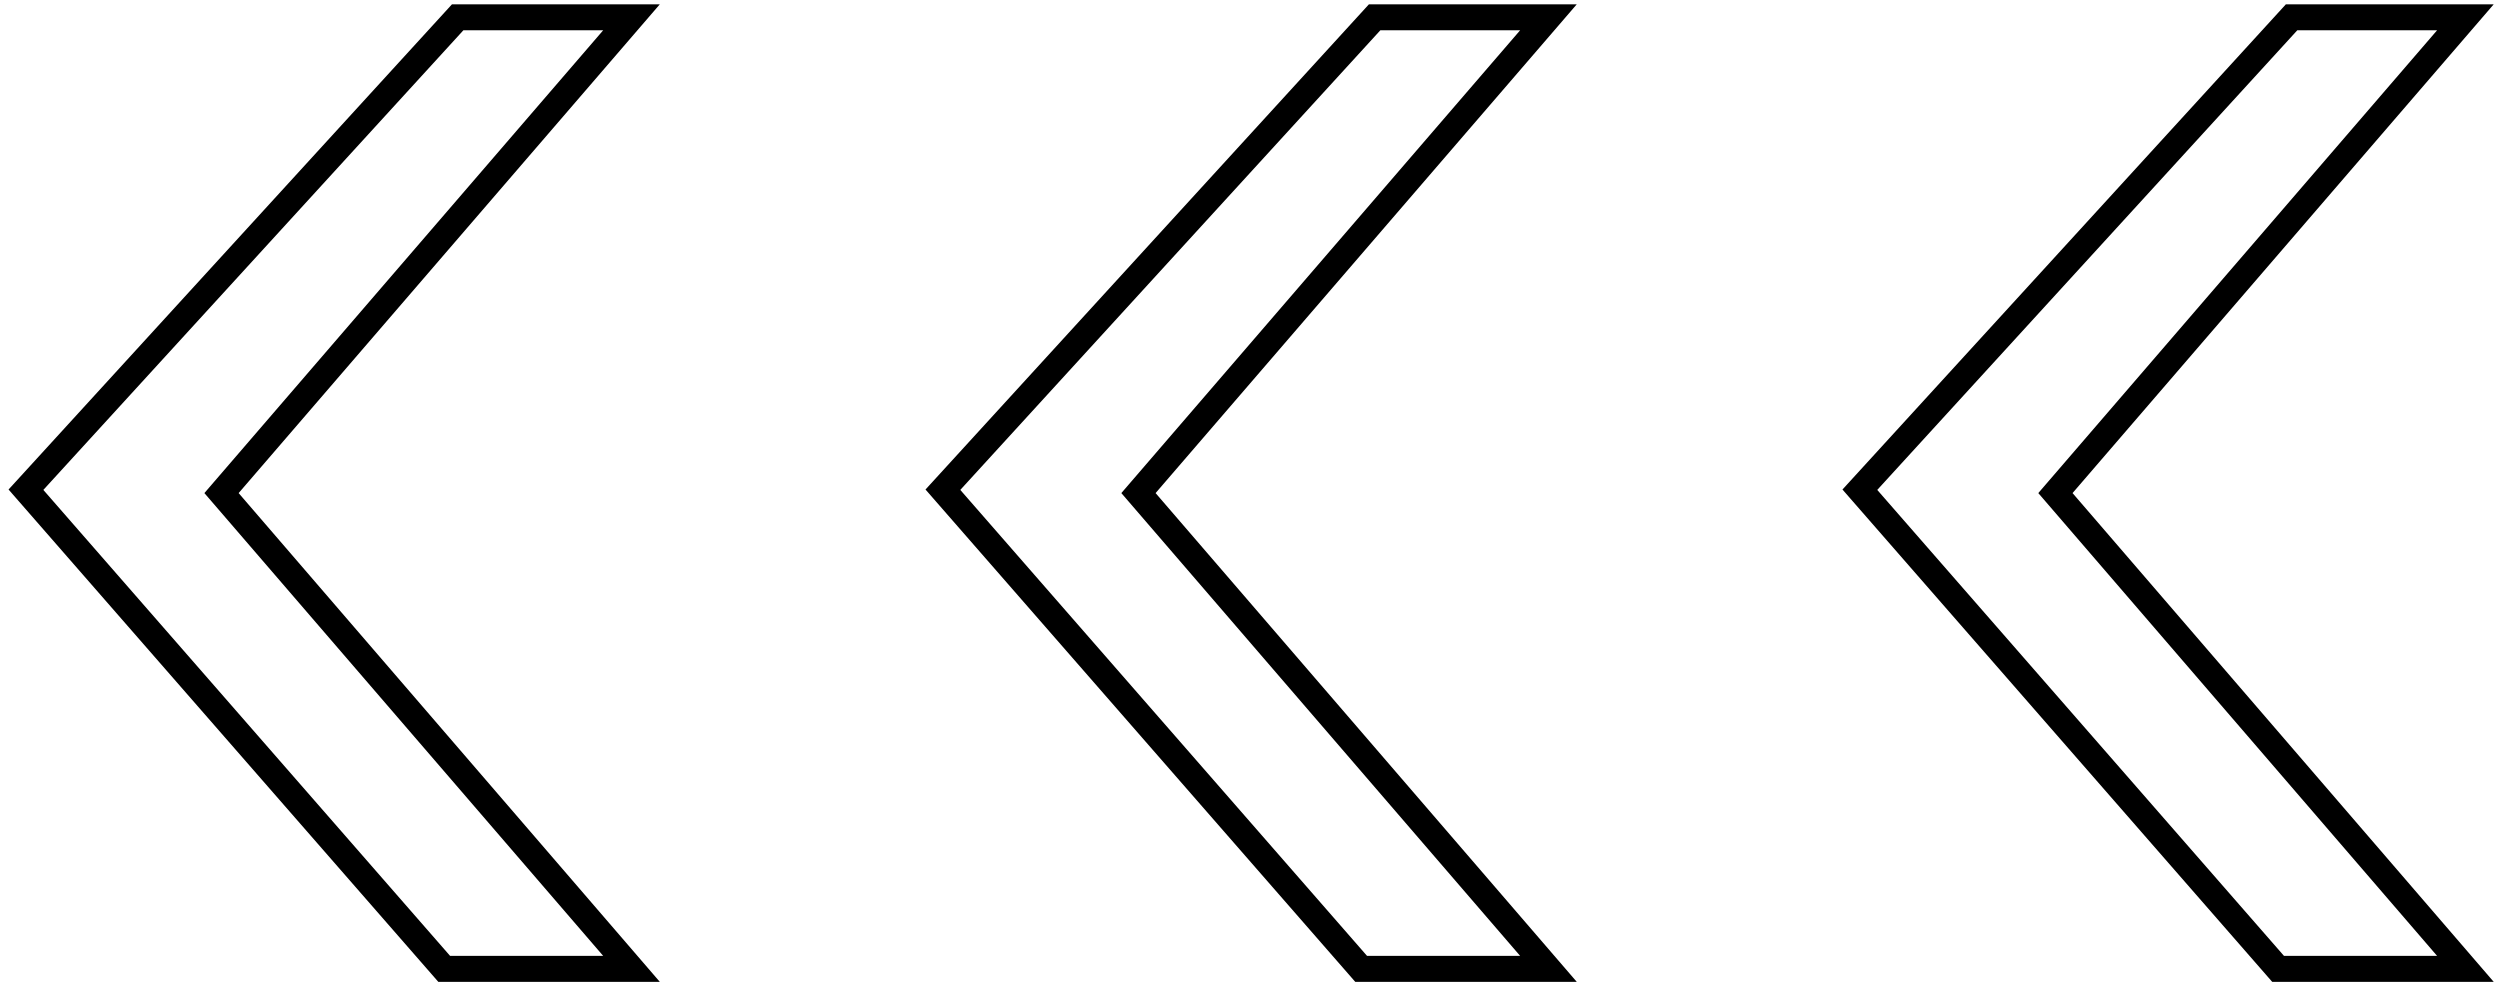<svg width="289" height="114" viewBox="0 0 289 114" fill="none" xmlns="http://www.w3.org/2000/svg">
<path d="M52.907 2L3 56.611L51.349 112H73L25.607 57L73 2H52.907Z" stroke="black" stroke-width="3" stroke-miterlimit="10"/>
<path d="M264.907 2L215 56.611L263.347 112H285L237.607 57L285 2H264.907Z" stroke="black" stroke-width="3" stroke-miterlimit="10"/>
<path d="M158.907 2L109 56.611L157.348 112H179L131.607 57L179 2H158.907Z" stroke="black" stroke-width="3" stroke-miterlimit="10"/>
</svg>
